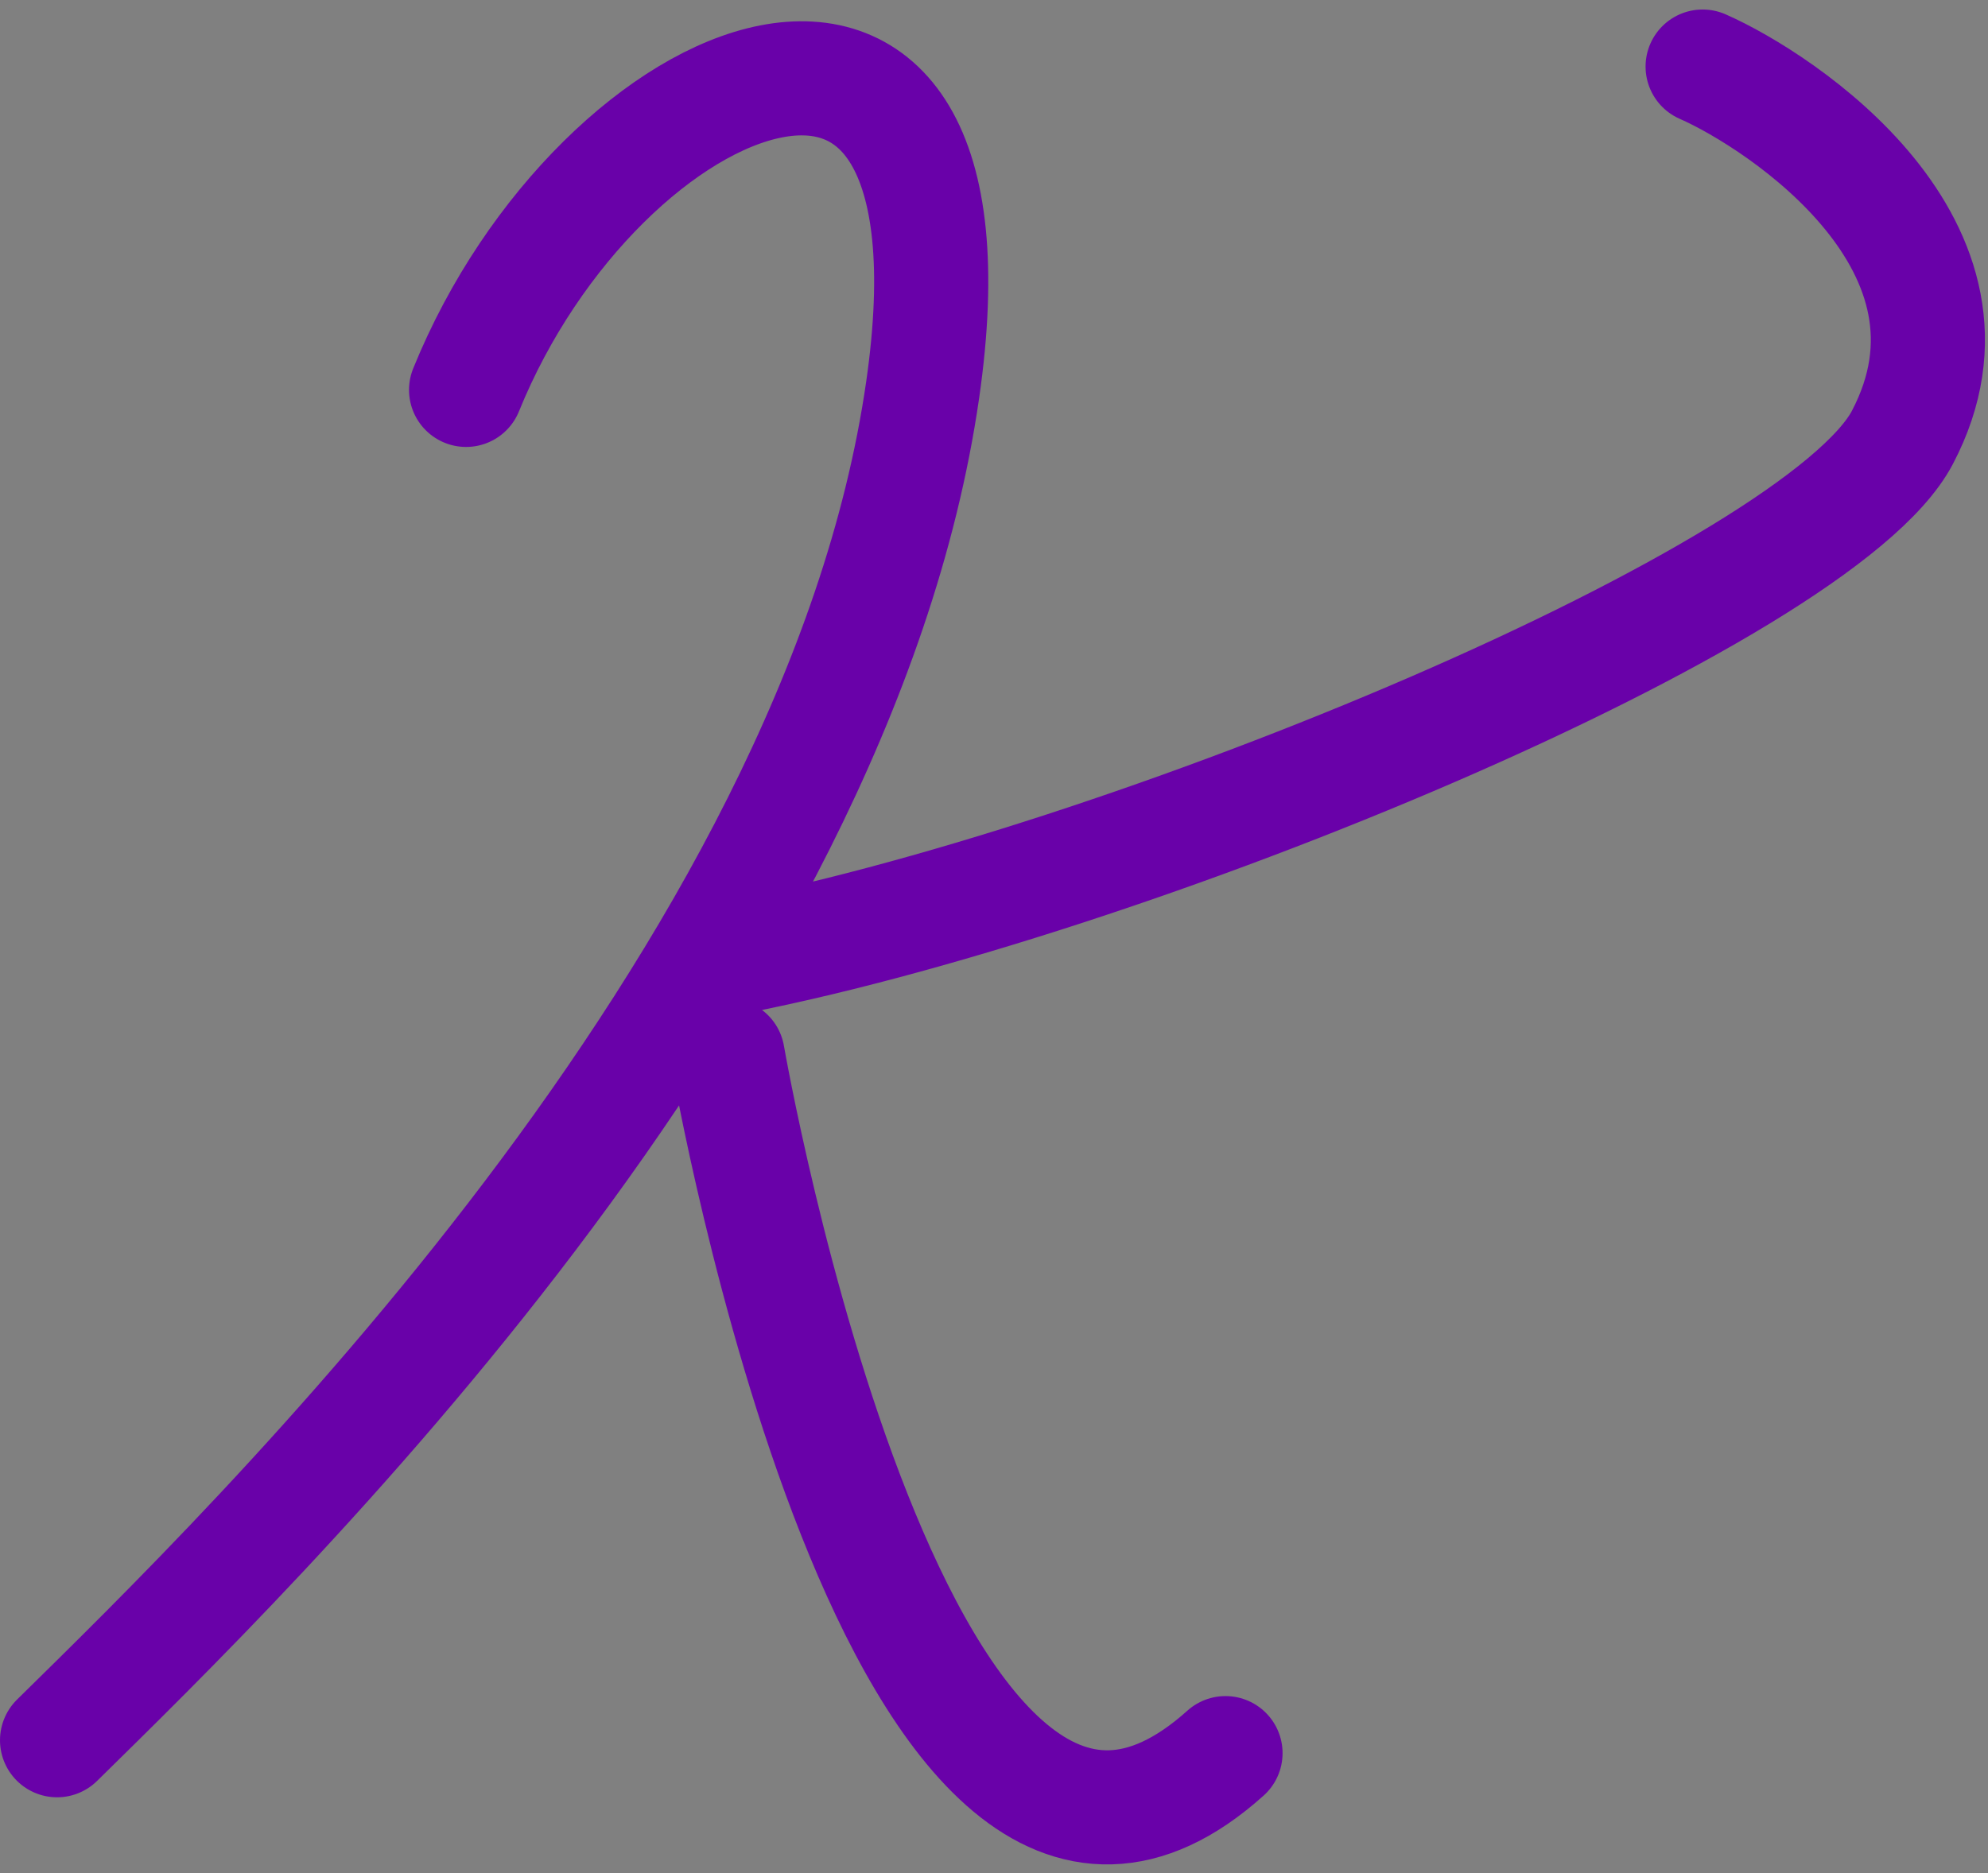 <svg width="209" height="197" viewBox="0 0 209 197" fill="none" xmlns="http://www.w3.org/2000/svg">
<rect x="0" y="0" width="209" height="197" fill="#808080" stroke="none"/>
<path d="M49 41C63 6.5 104.5 -11 97 41C88.029 103.196 26.333 163 6 183M75.5 101C118.5 93 191.313 62.546 200 46C210.5 26 187.333 10.667 179 7M76.503 111C76.503 111 94.531 215.182 128.837 184.357" stroke="url(#paint0_linear_8_131)" stroke-width="12" stroke-linecap="round"/>
<defs>
<linearGradient id="paint0_linear_8_131" x1="231.976" y1="-132.908" x2="551.171" y2="-134.259" gradientUnits="userSpaceOnUse">
<stop stop-color="#6901A9"/>
<stop offset="0.479" stop-color="#90A9D9"/>
<stop offset="1" stop-color="white"/>
</linearGradient>
</defs>
</svg>
